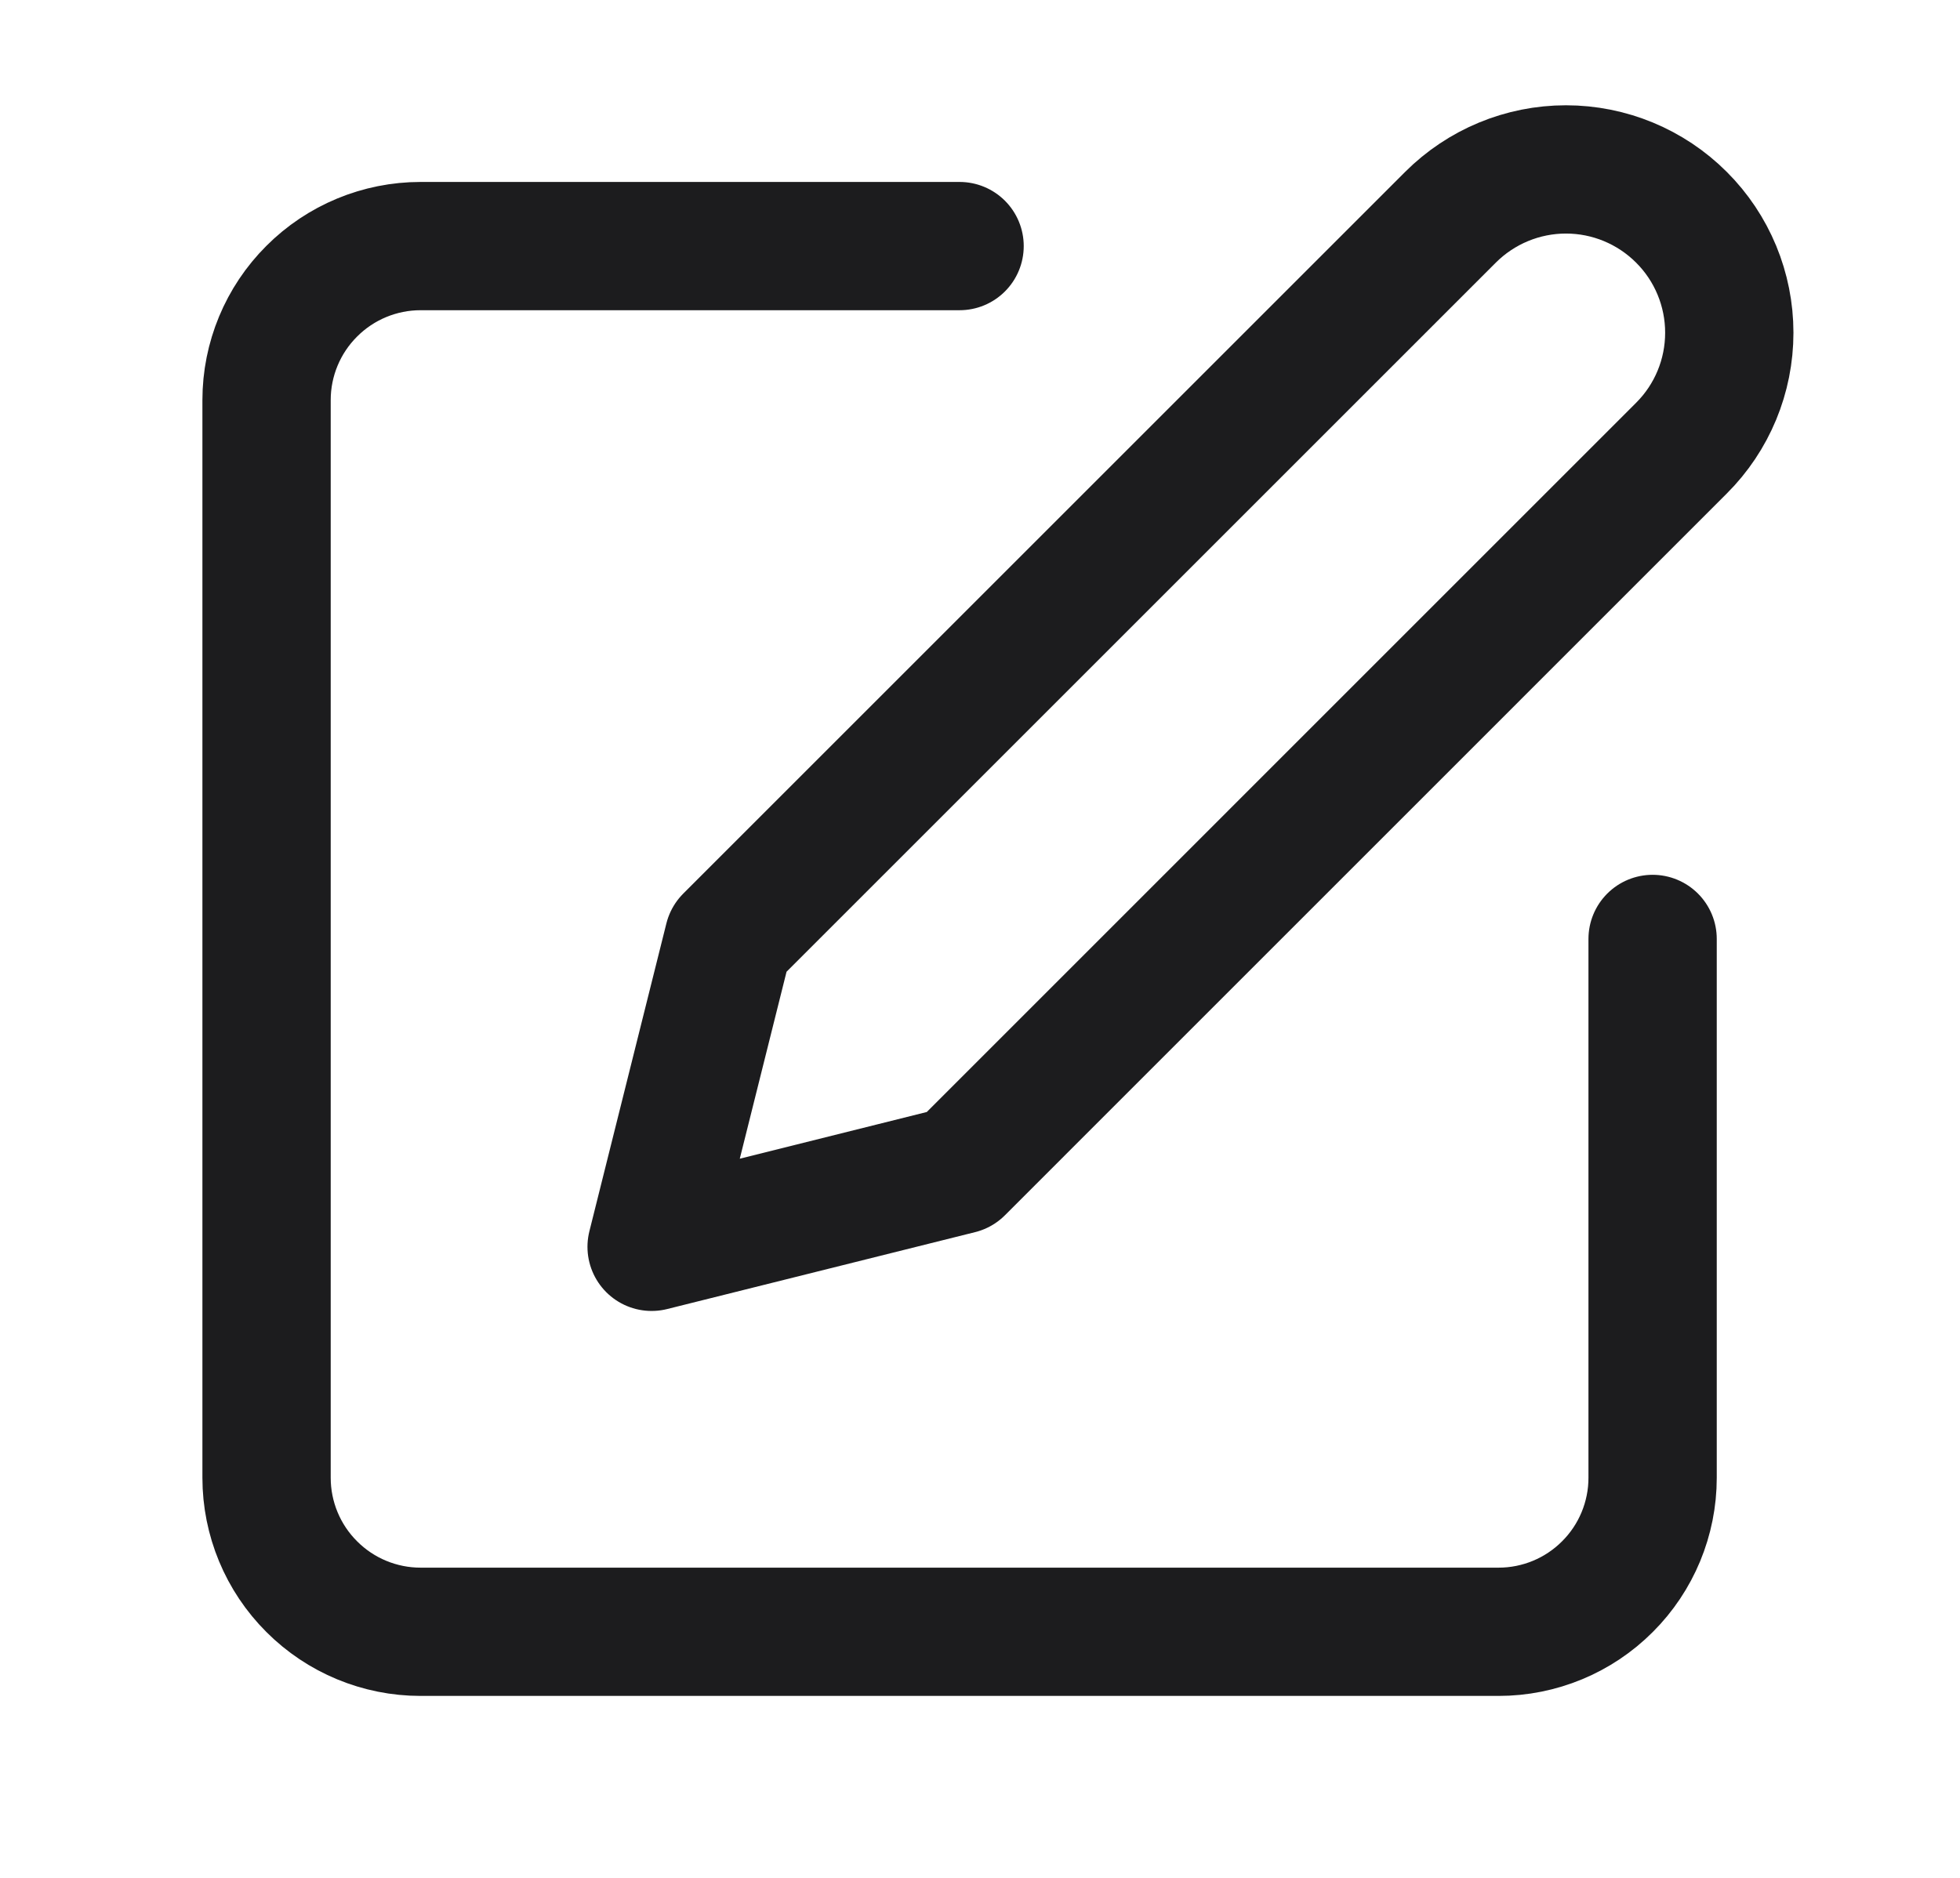 <svg width="24" height="23" viewBox="0 0 24 23" fill="none" xmlns="http://www.w3.org/2000/svg">
<path d="M11.75 3.014H5.15C4.65 3.014 4.17 3.213 3.817 3.567C3.463 3.92 3.264 4.4 3.264 4.9V18.1C3.264 18.6 3.463 19.08 3.817 19.433C4.17 19.787 4.65 19.986 5.15 19.986H18.35C18.85 19.986 19.33 19.787 19.683 19.433C20.037 19.08 20.236 18.6 20.236 18.1V11.5M17.761 2.661C18.136 2.286 18.645 2.075 19.175 2.075C19.706 2.075 20.214 2.286 20.589 2.661C20.965 3.036 21.175 3.545 21.175 4.075C21.175 4.606 20.965 5.114 20.589 5.489L11.75 14.329L7.979 15.271L8.922 11.5L17.761 2.661Z" stroke="#1C1C1E" stroke-width="1.571" stroke-linecap="round" stroke-linejoin="round"/>
</svg>
